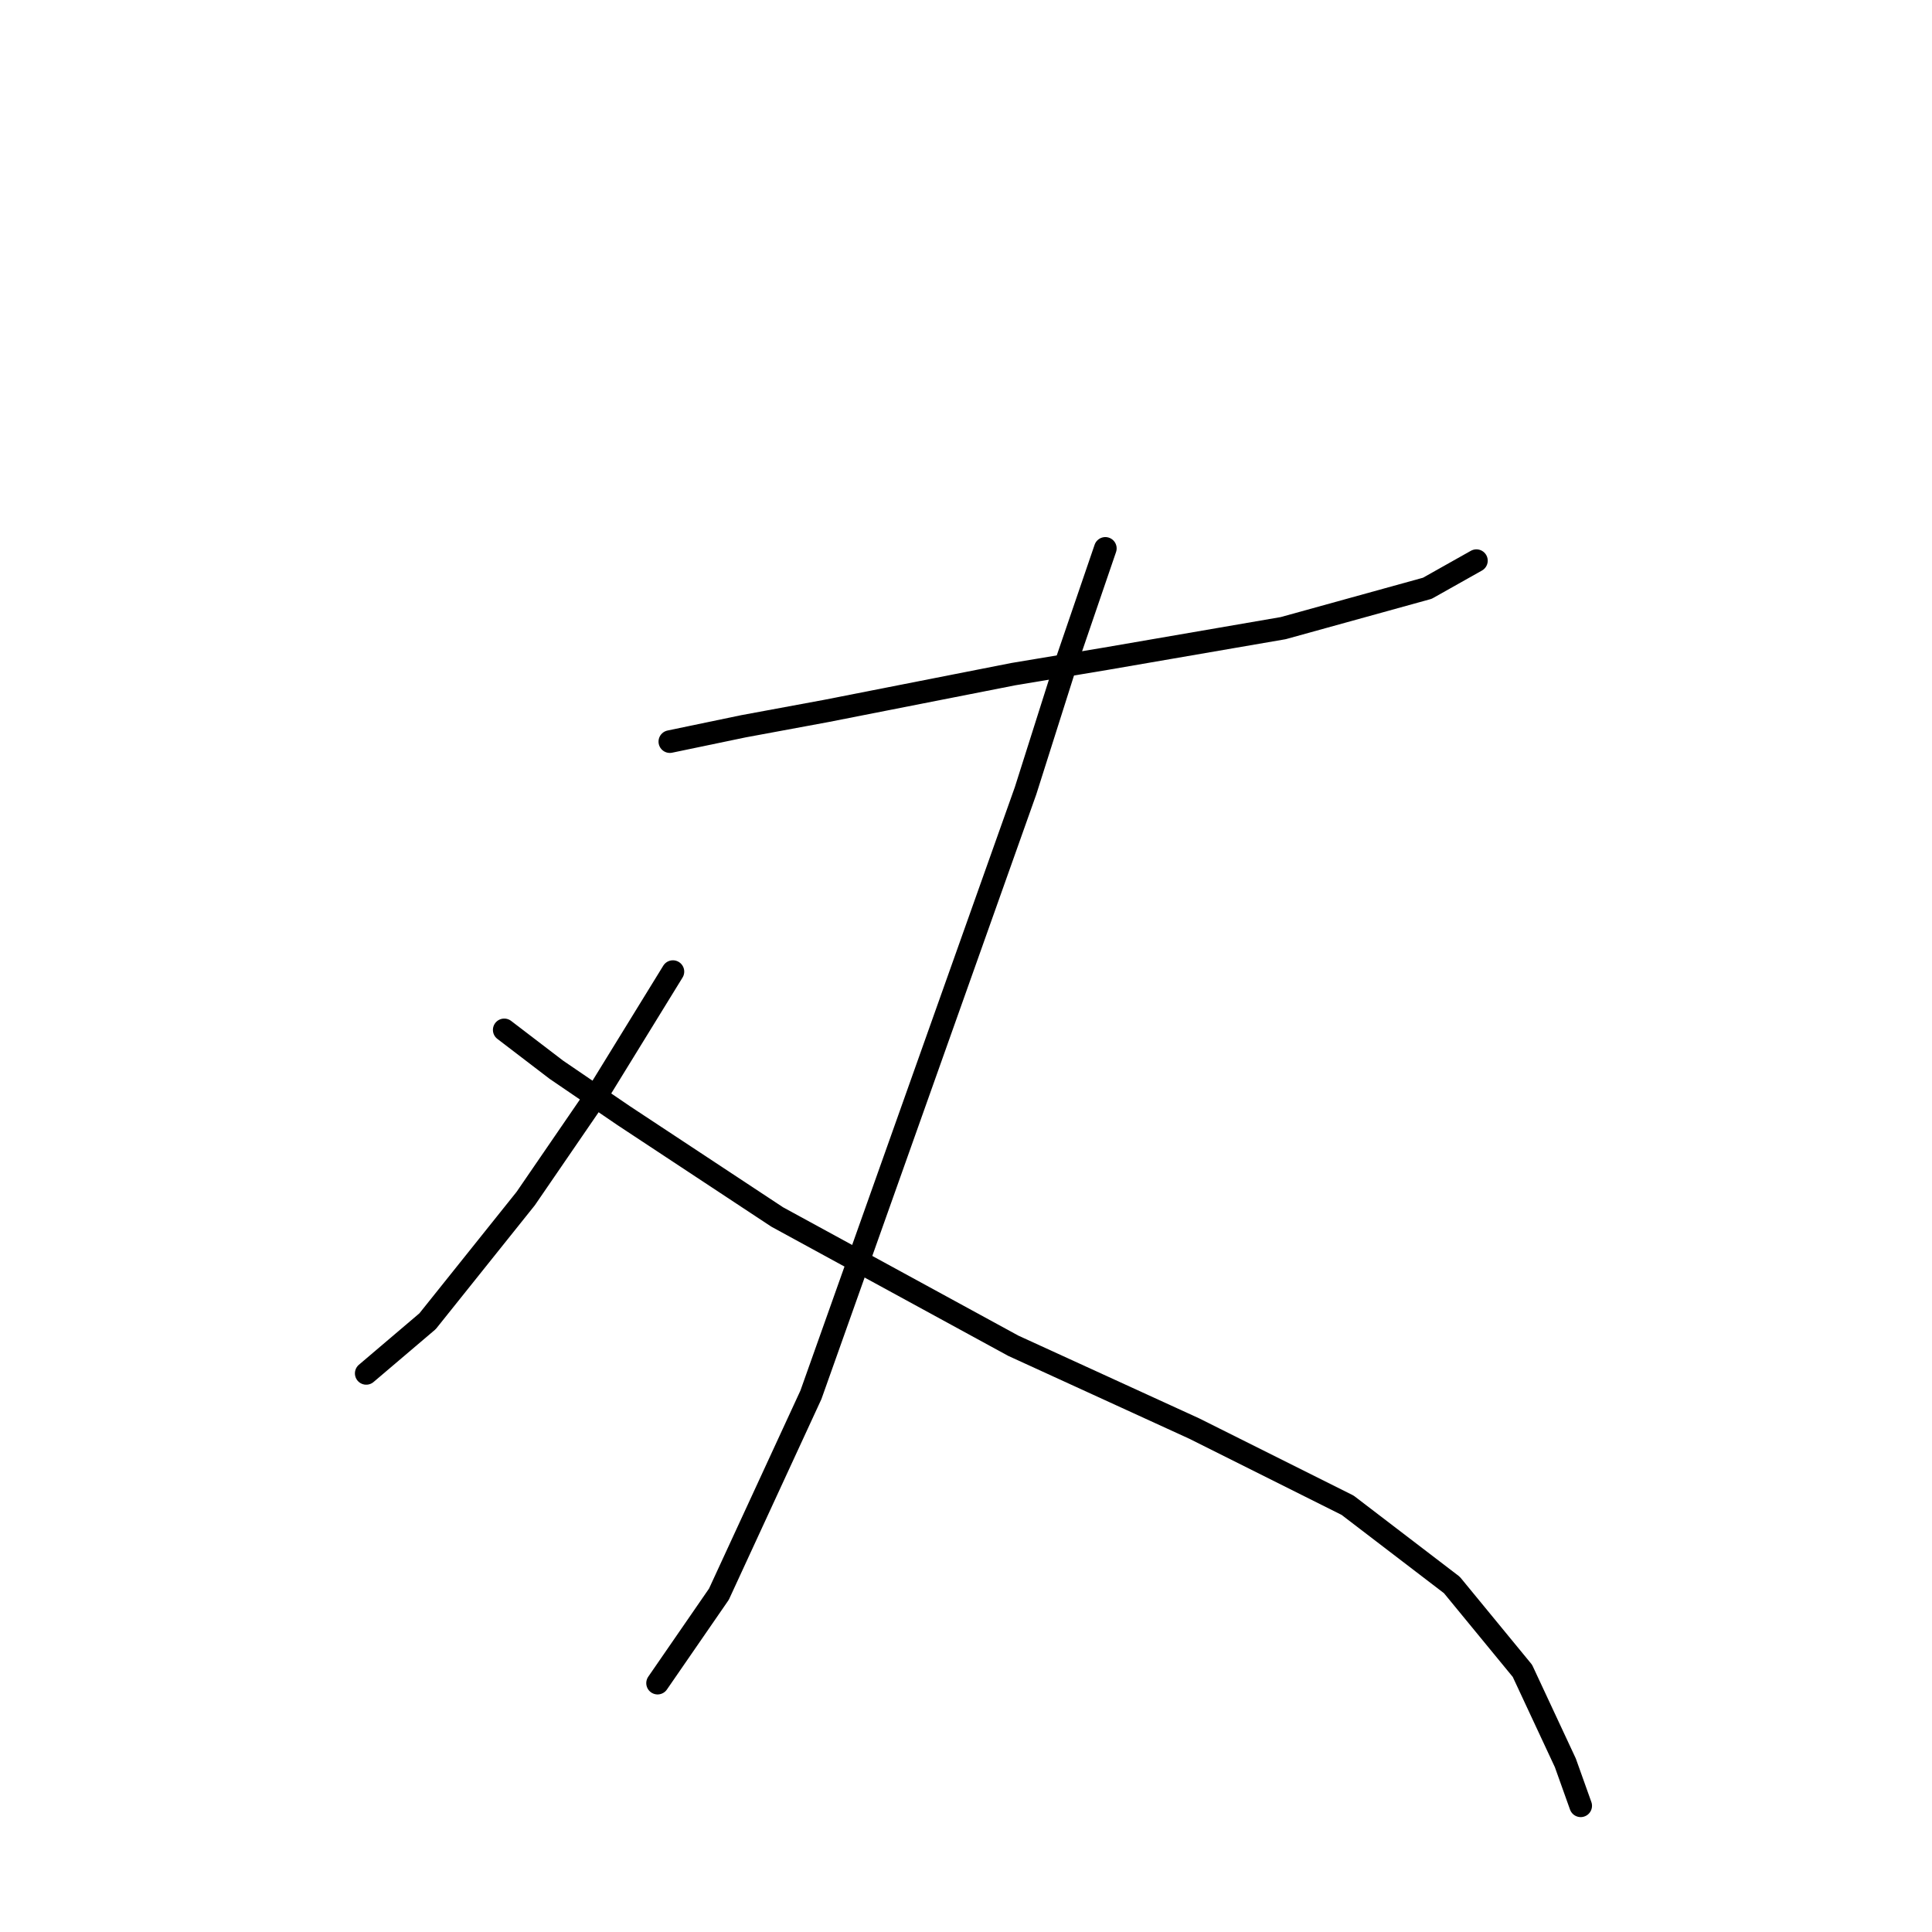 <?xml version="1.0" standalone="no"?>
    <svg width="256" height="256" xmlns="http://www.w3.org/2000/svg" version="1.1">
    <polyline stroke="black" stroke-width="3" stroke-linecap="round" fill="transparent" stroke-linejoin="round" points="88.758 98.267 98.511 96.235 109.483 94.204 134.271 89.327 146.462 87.295 170.031 83.232 189.13 77.949 195.632 74.292 195.632 74.292 " />
        <polyline stroke="black" stroke-width="3" stroke-linecap="round" fill="transparent" stroke-linejoin="round" points="146.462 72.666 141.179 88.108 135.896 104.769 107.451 184.823 95.26 211.237 87.133 223.022 87.133 223.022 " />
        <polyline stroke="black" stroke-width="3" stroke-linecap="round" fill="transparent" stroke-linejoin="round" points="89.164 128.745 79.412 144.593 69.659 158.816 56.655 175.07 48.528 181.979 48.528 181.979 " />
        <polyline stroke="black" stroke-width="3" stroke-linecap="round" fill="transparent" stroke-linejoin="round" points="66.814 136.466 73.722 141.748 82.663 147.844 102.981 161.254 134.271 178.321 158.247 189.293 178.565 199.452 192.381 210.018 201.728 221.396 207.417 233.587 209.449 239.276 209.449 239.276 " />
        </svg>